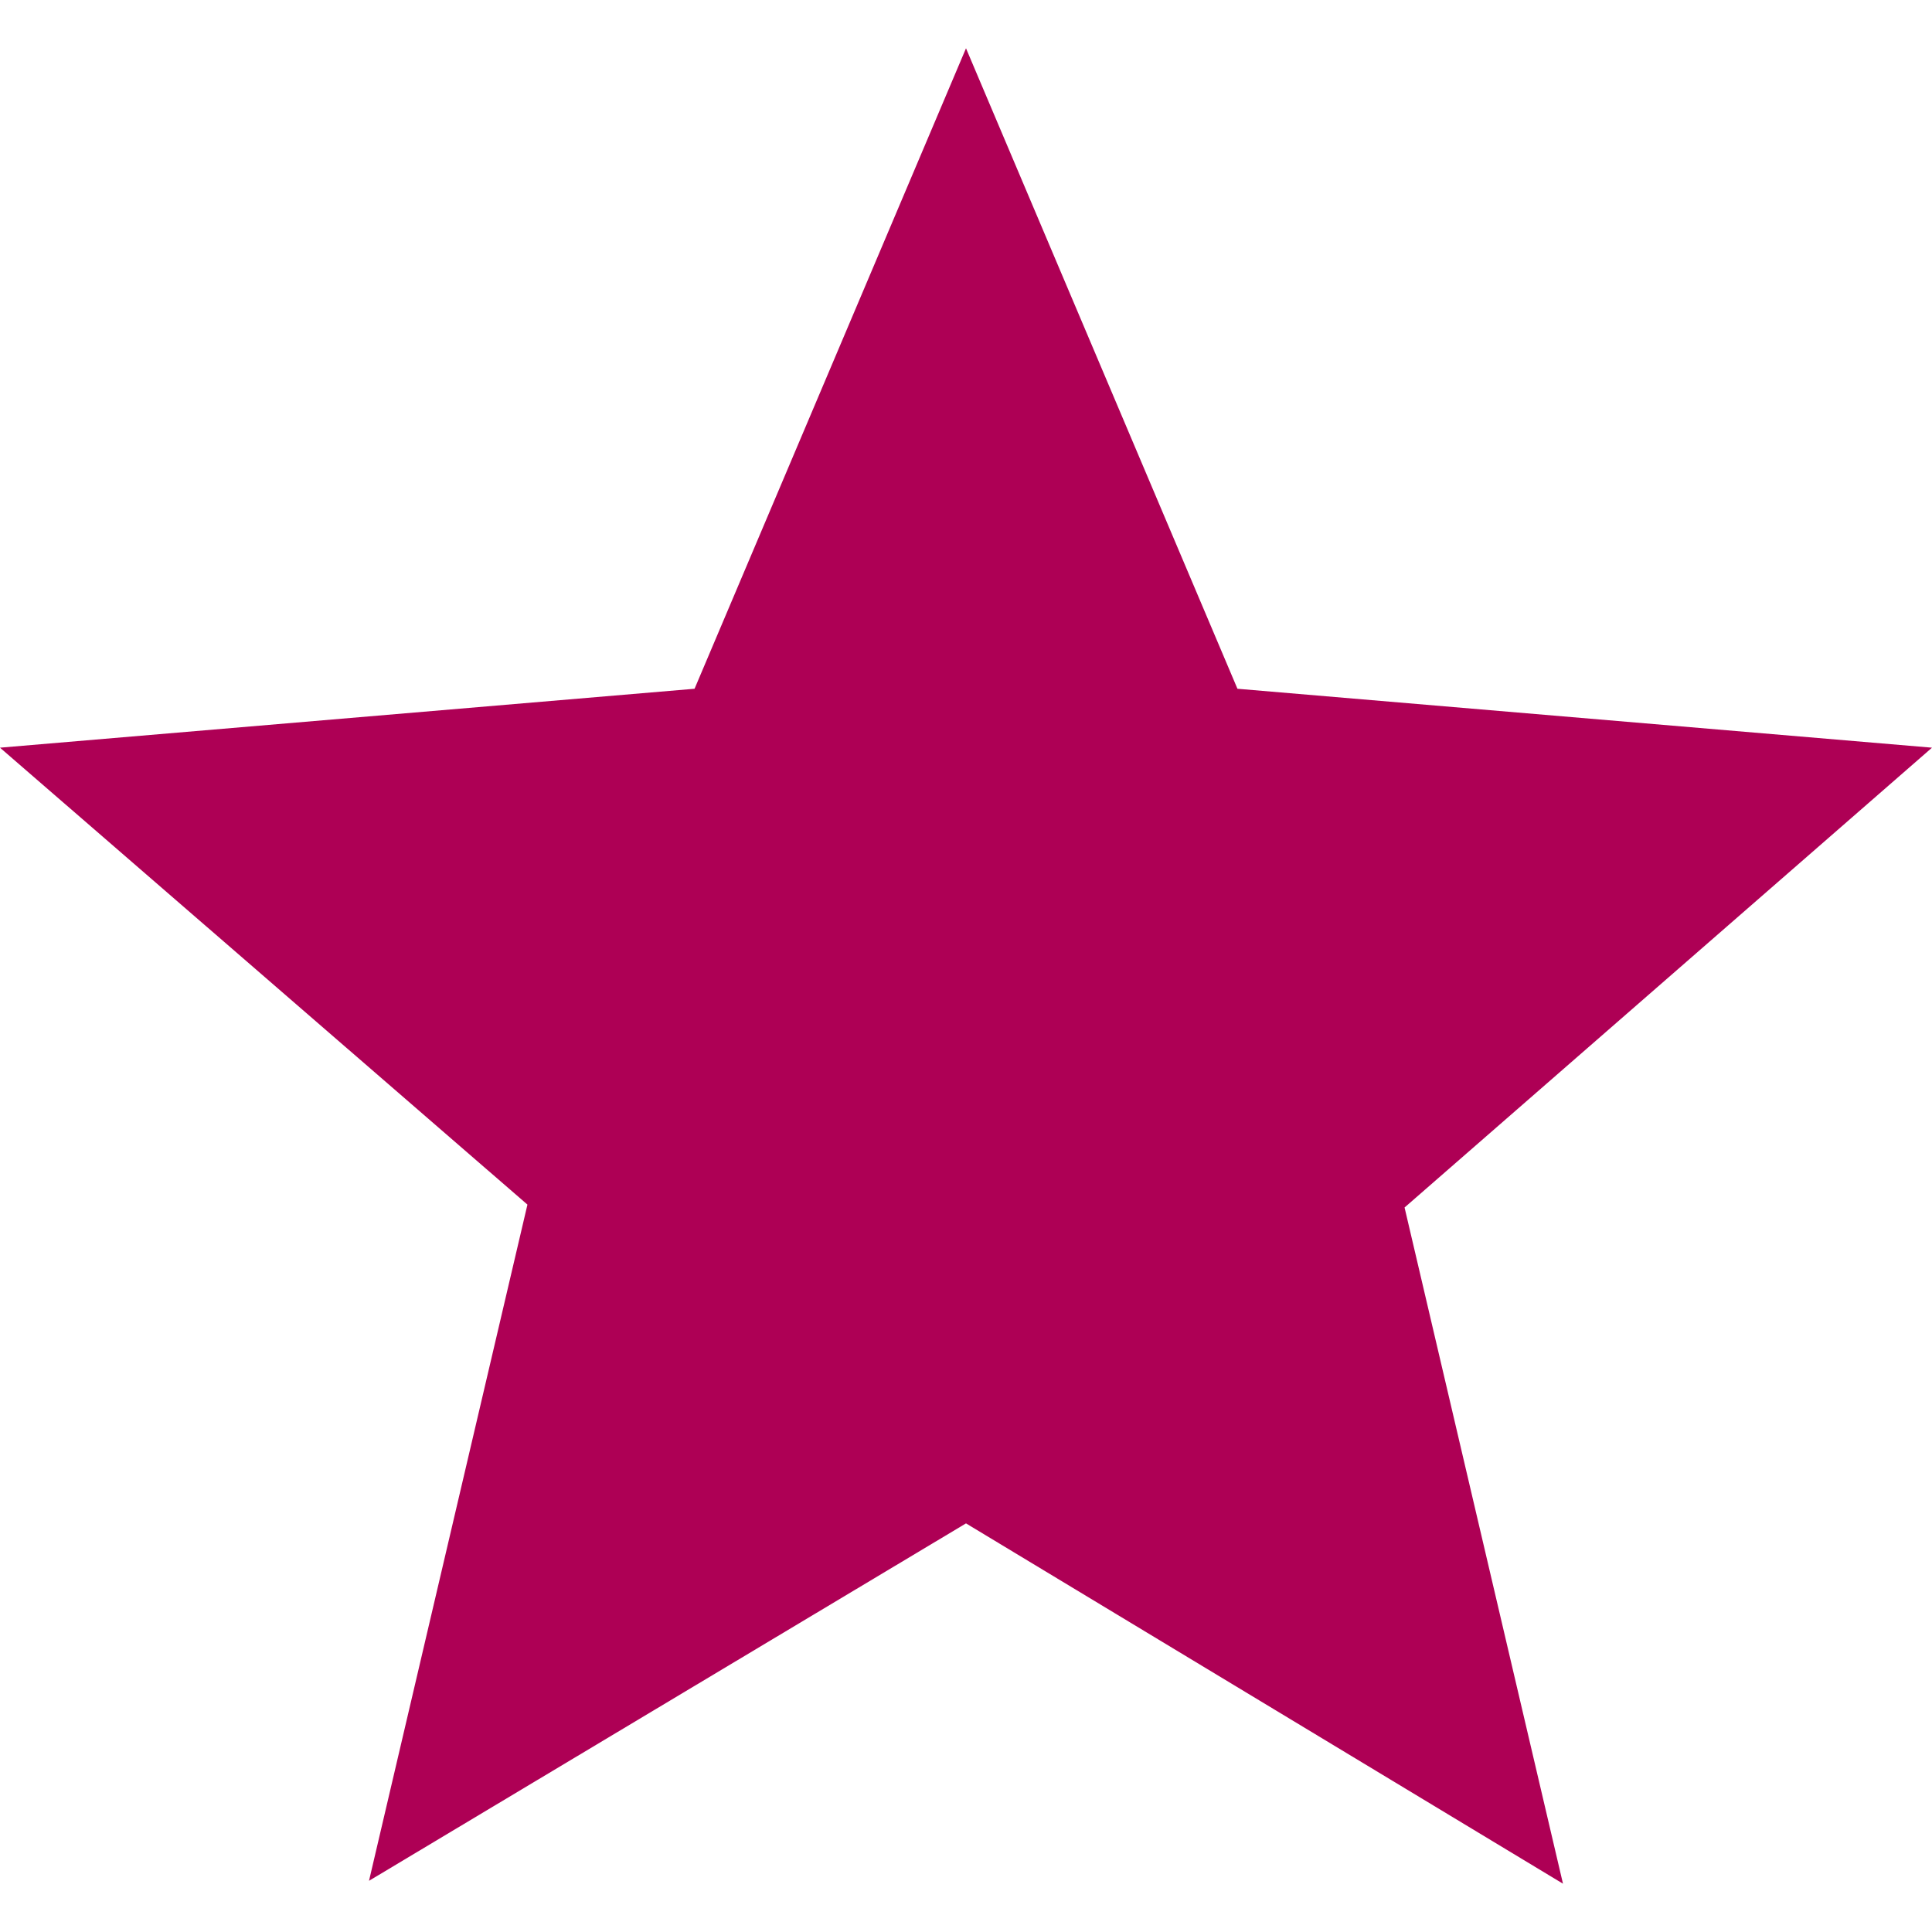 <svg id="Layer_1" data-name="Layer 1" xmlns="http://www.w3.org/2000/svg" viewBox="0 0 20 20"><defs><style>.cls-1{fill:#ae0055;}</style></defs><title>icons magenta</title><path class="cls-1" d="M10,15.77l6.18,3.73-1.64-7L20,7.74l-7.19-.61L10,.5,7.19,7.13,0,7.74l5.46,4.73-1.64,7Z"/></svg>